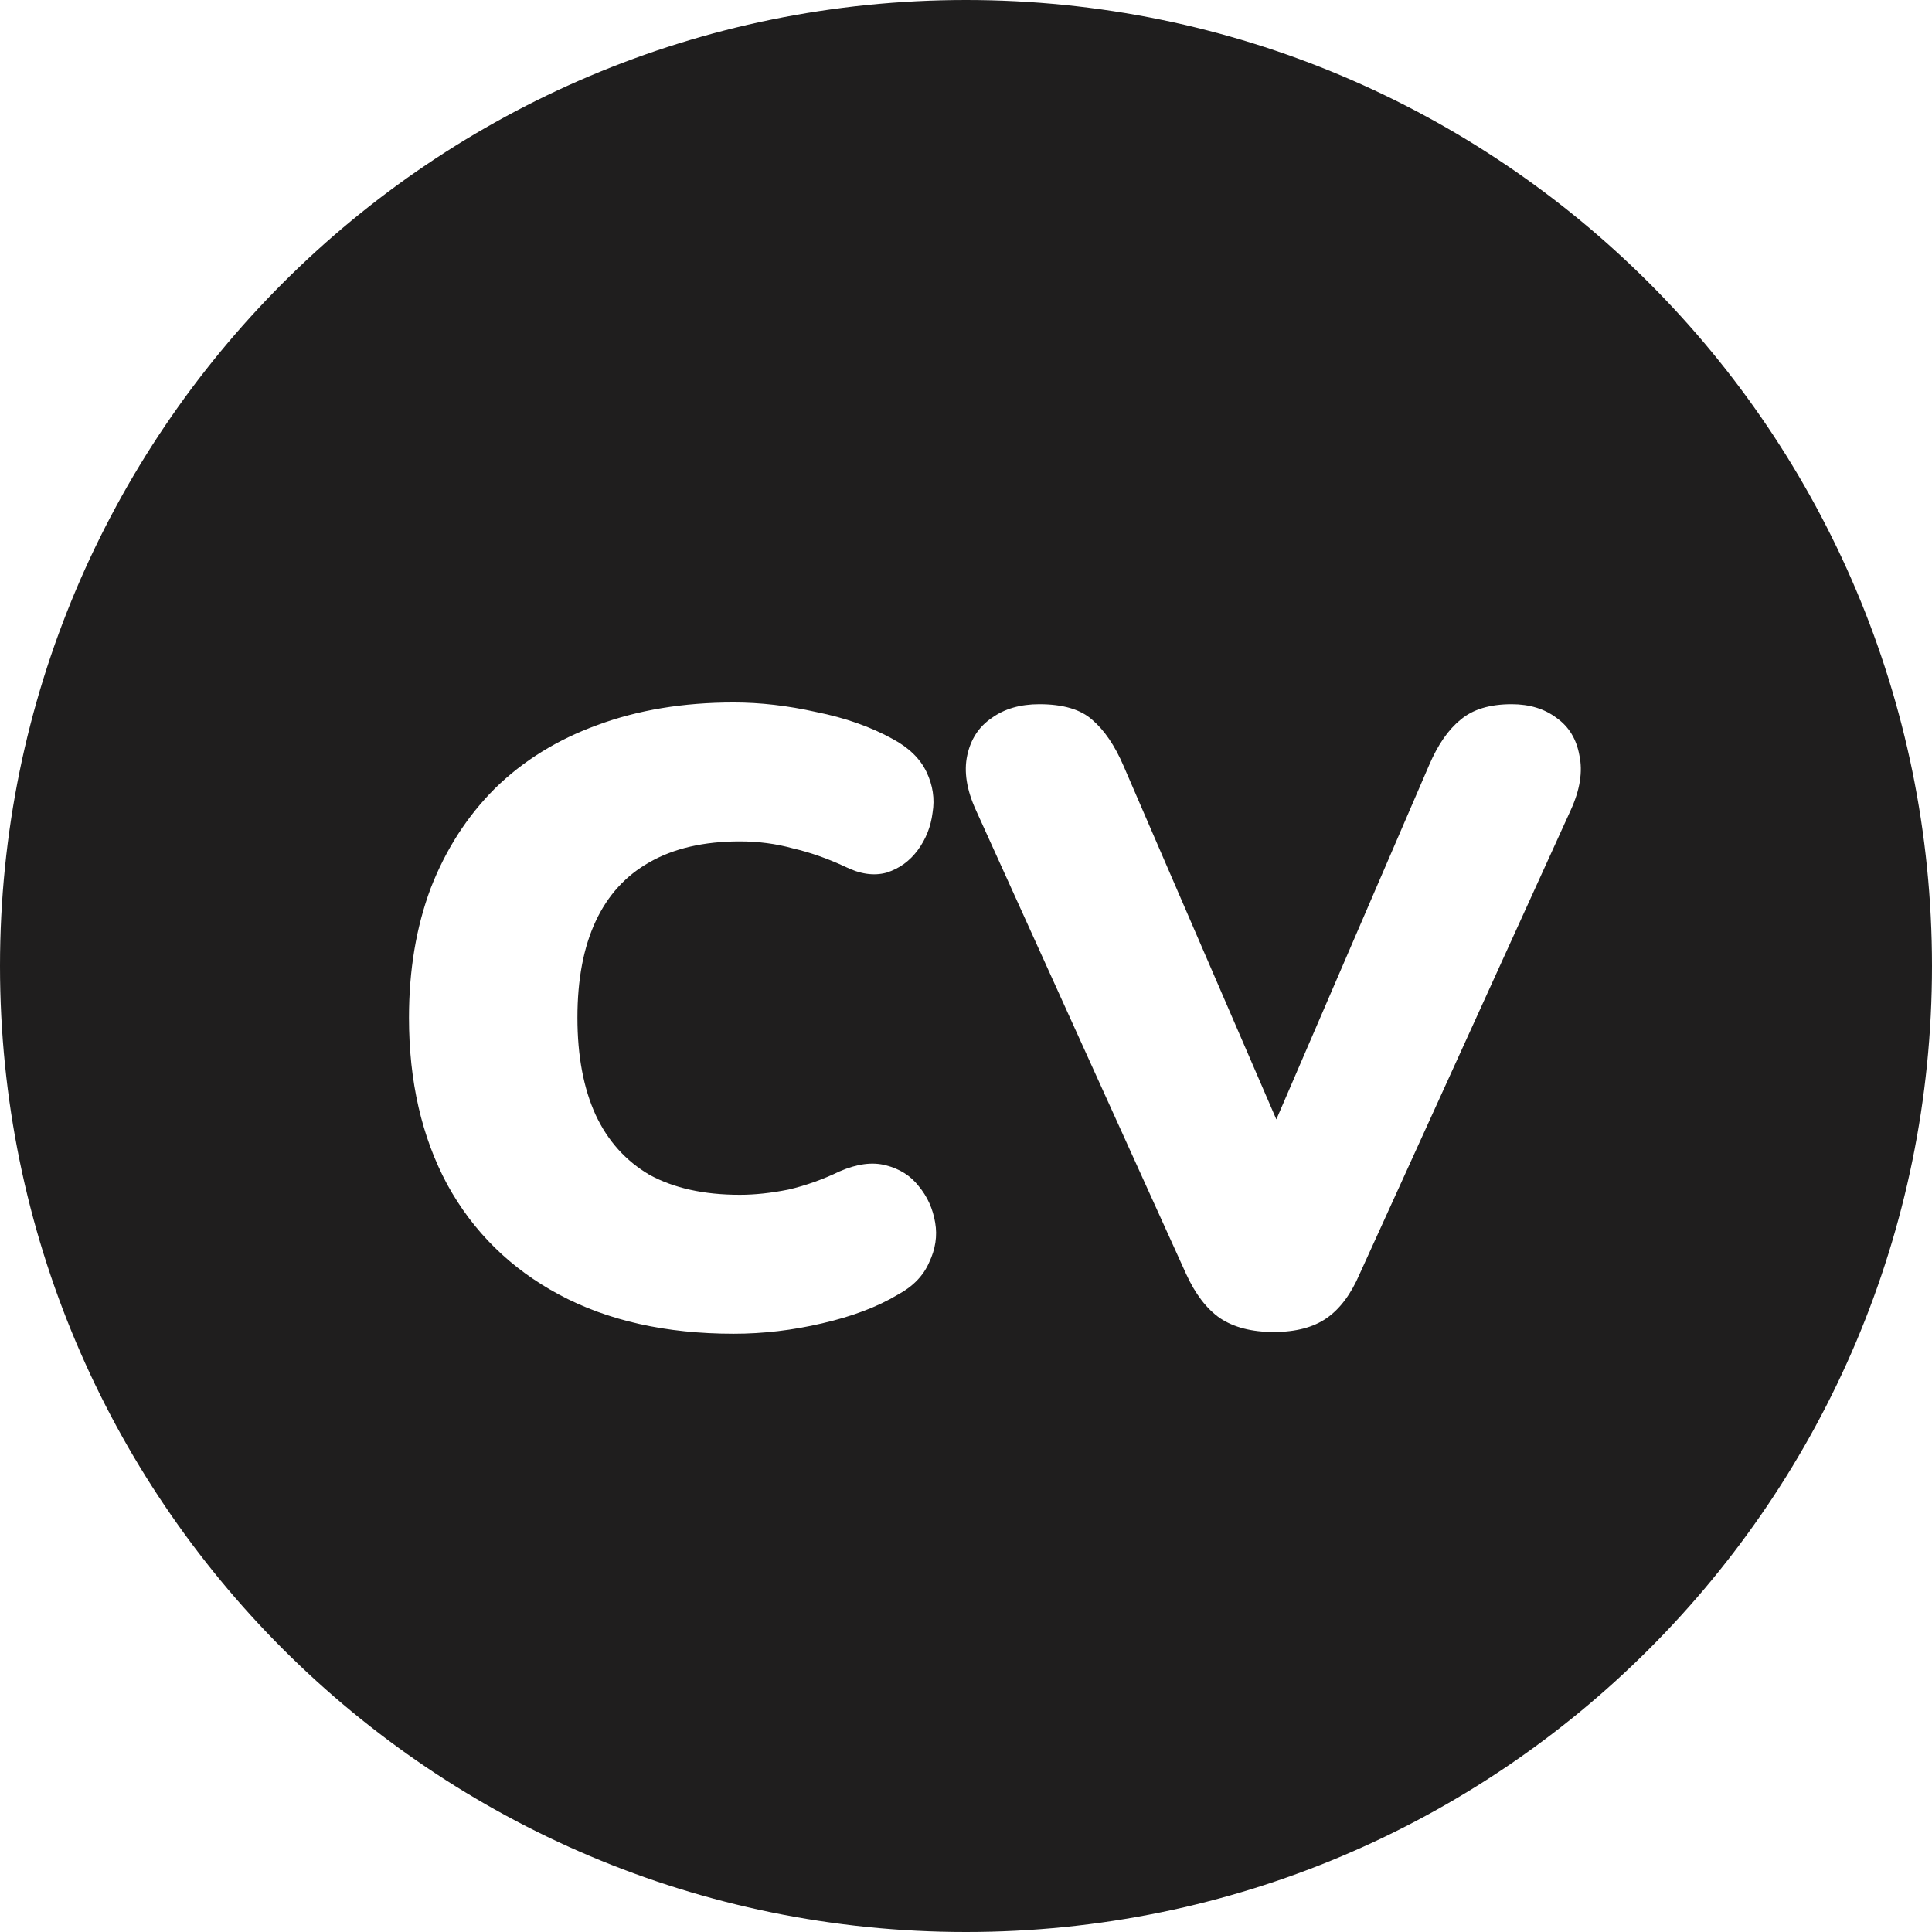 <svg width="89" height="89" viewBox="0 0 89 89" fill="none" xmlns="http://www.w3.org/2000/svg">
<path fill-rule="evenodd" clip-rule="evenodd" d="M44.5 89C69.077 89 89 69.077 89 44.5C89 19.923 69.077 0 44.5 0C19.923 0 0 19.923 0 44.5C0 69.077 19.923 89 44.5 89ZM25.76 59.64C28 60.84 30.68 61.44 33.8 61.44C35.16 61.44 36.52 61.28 37.88 60.96C39.267 60.64 40.427 60.2 41.36 59.64C42.053 59.267 42.533 58.773 42.8 58.16C43.093 57.547 43.187 56.933 43.08 56.32C42.973 55.68 42.72 55.12 42.32 54.64C41.947 54.16 41.44 53.84 40.8 53.68C40.187 53.52 39.48 53.613 38.68 53.96C37.907 54.333 37.12 54.613 36.32 54.8C35.52 54.96 34.773 55.04 34.08 55.04C32.427 55.04 31.04 54.733 29.92 54.12C28.827 53.48 28 52.56 27.44 51.36C26.88 50.133 26.6 48.64 26.6 46.88C26.6 45.12 26.88 43.64 27.44 42.44C28 41.24 28.827 40.333 29.92 39.72C31.04 39.08 32.427 38.76 34.08 38.76C34.933 38.76 35.747 38.867 36.52 39.08C37.32 39.267 38.12 39.547 38.92 39.92C39.613 40.267 40.253 40.36 40.84 40.2C41.427 40.013 41.907 39.667 42.28 39.16C42.653 38.653 42.88 38.08 42.96 37.44C43.067 36.8 42.973 36.173 42.68 35.56C42.387 34.947 41.867 34.44 41.12 34.04C40.107 33.48 38.933 33.067 37.6 32.8C36.293 32.507 35.027 32.36 33.8 32.36C31.48 32.36 29.387 32.707 27.52 33.4C25.68 34.067 24.107 35.04 22.8 36.32C21.52 37.6 20.533 39.133 19.84 40.92C19.173 42.707 18.84 44.693 18.84 46.88C18.84 49.813 19.427 52.373 20.6 54.56C21.8 56.747 23.52 58.44 25.76 59.64ZM56.197 60.72C56.837 61.147 57.663 61.36 58.677 61.36C59.69 61.36 60.504 61.147 61.117 60.72C61.73 60.293 62.237 59.613 62.637 58.68L72.357 37.32C72.784 36.387 72.917 35.547 72.757 34.8C72.624 34.053 72.277 33.48 71.717 33.08C71.157 32.653 70.463 32.44 69.637 32.44C68.624 32.44 67.837 32.68 67.277 33.16C66.717 33.613 66.237 34.307 65.837 35.24L58.796 51.566L51.757 35.28C51.357 34.347 50.877 33.64 50.317 33.16C49.783 32.68 48.97 32.44 47.877 32.44C46.997 32.44 46.264 32.653 45.677 33.08C45.09 33.48 44.717 34.053 44.557 34.8C44.397 35.547 44.53 36.387 44.957 37.32L54.637 58.68C55.063 59.613 55.584 60.293 56.197 60.72Z" fill="#1F1E1E"/>
</svg>
